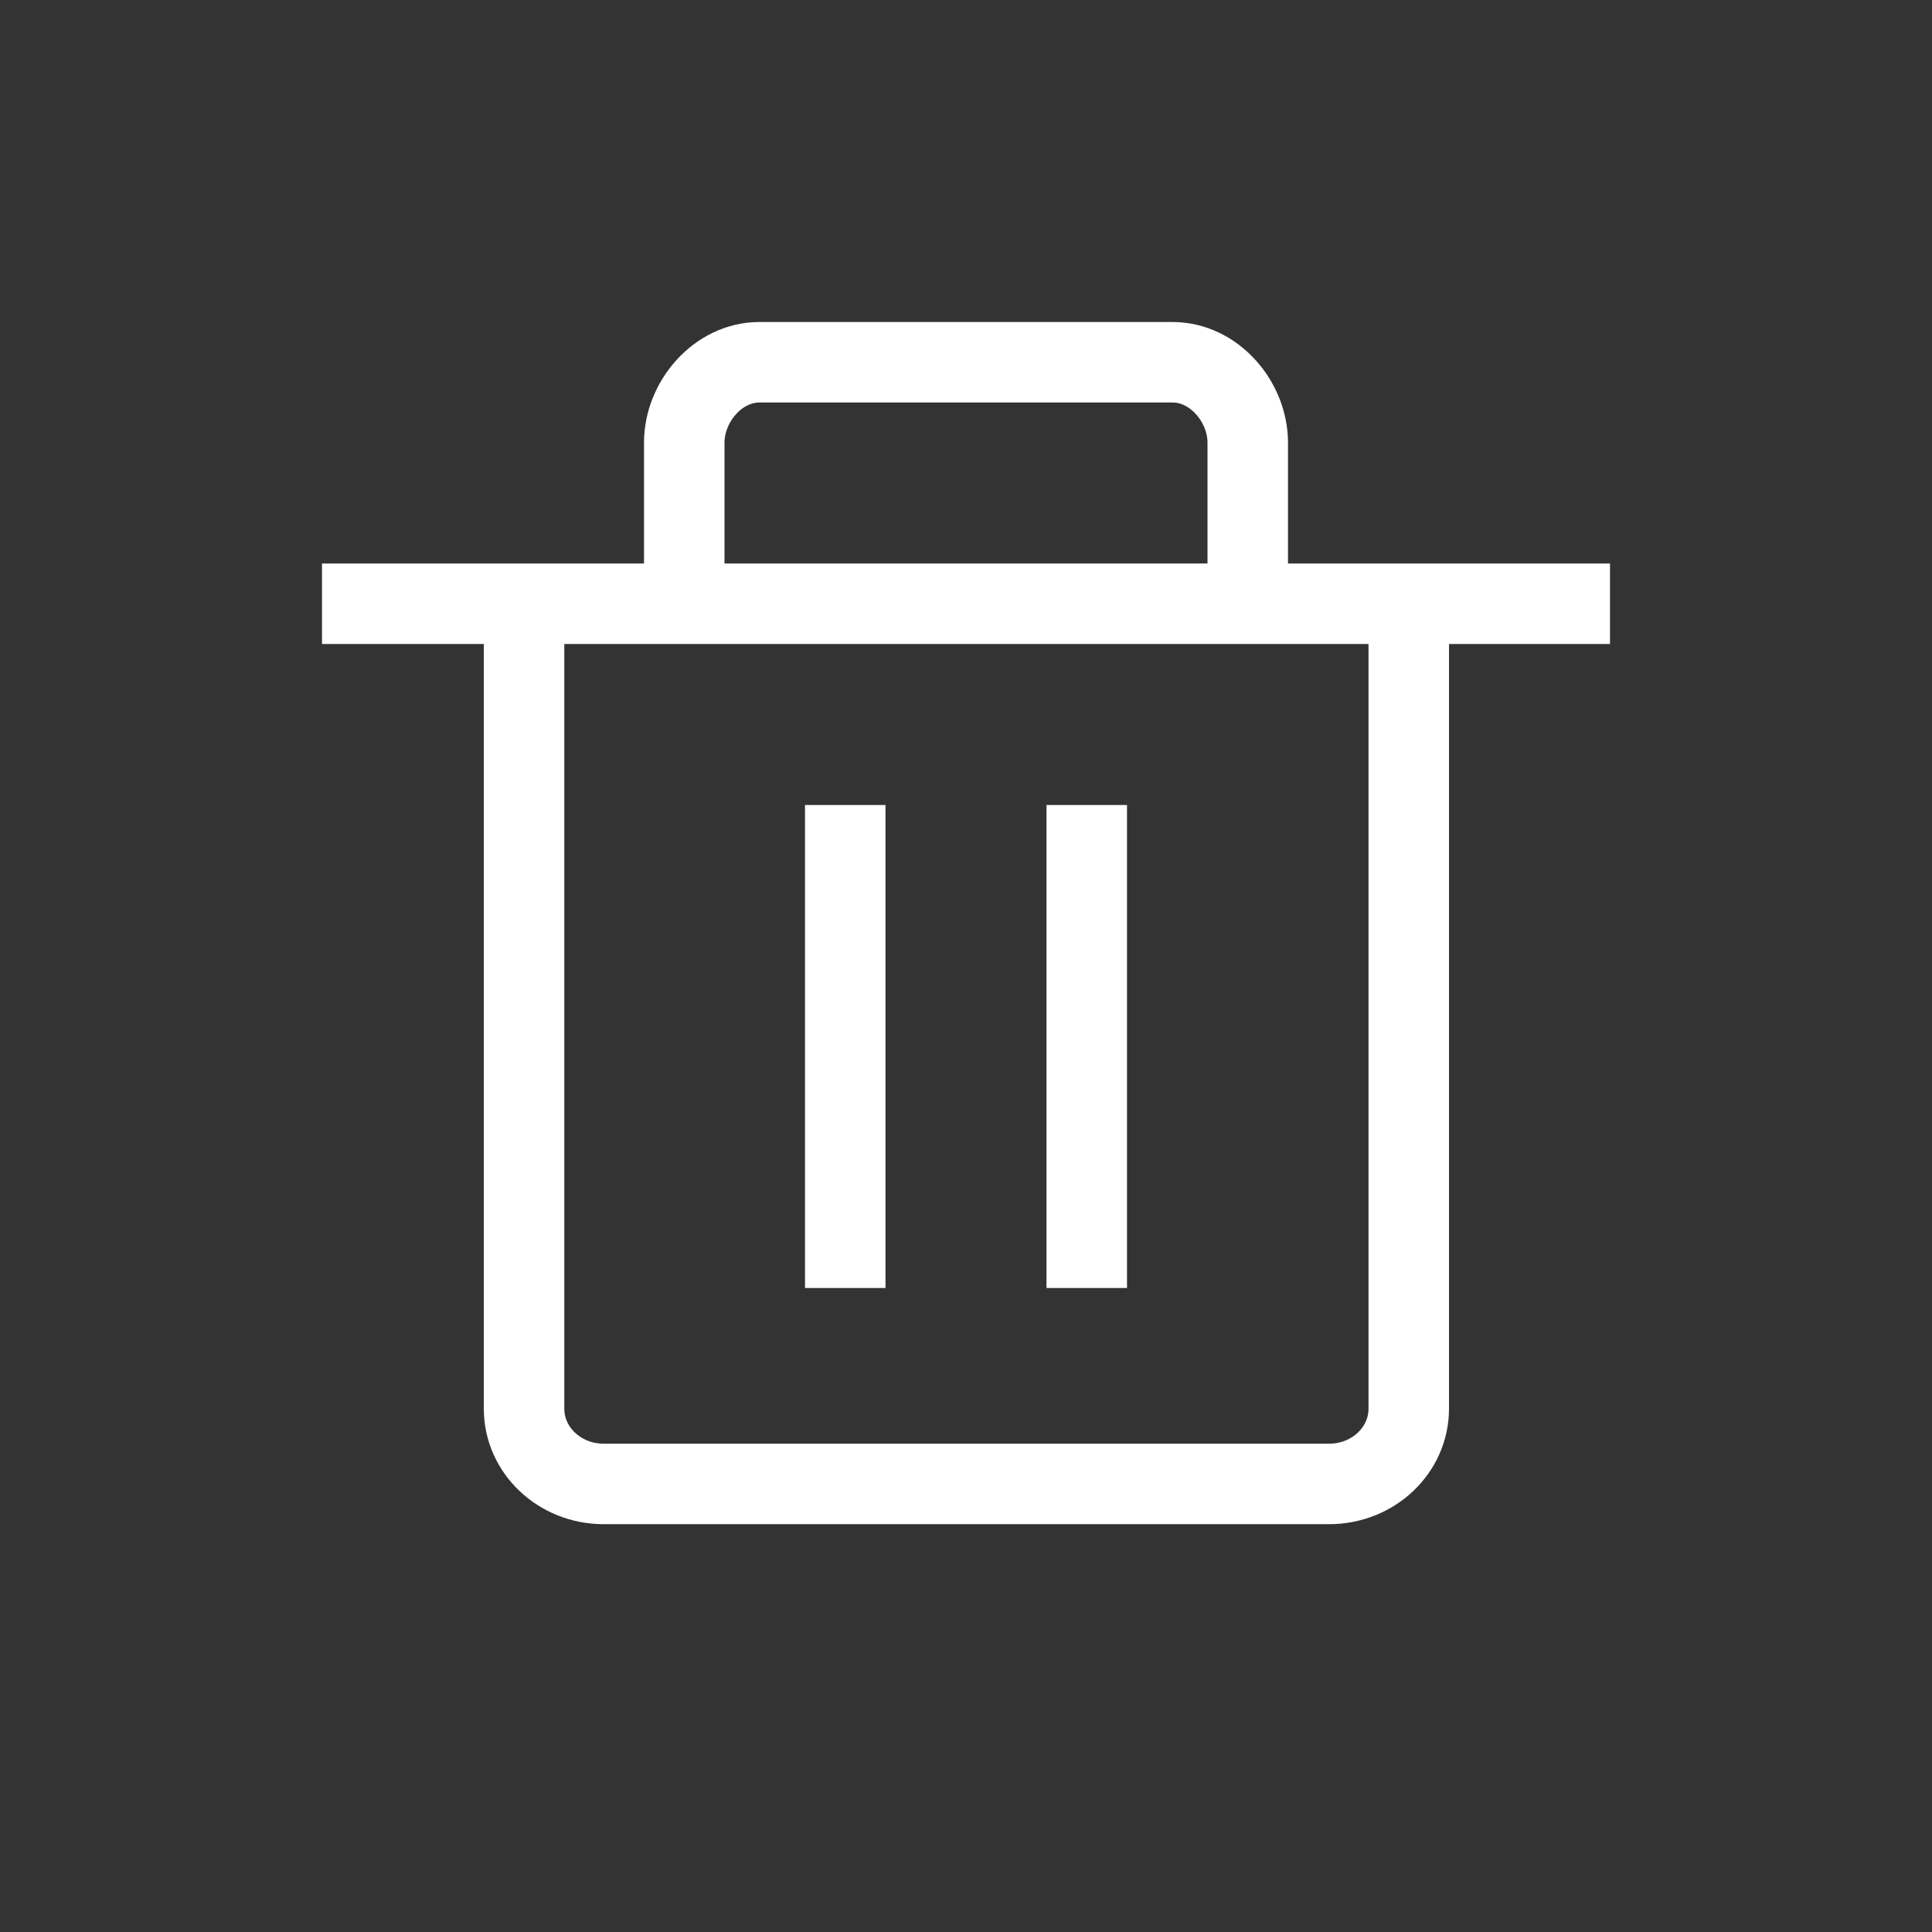 <svg width="24" height="24" viewBox="0 0 24 24" fill="none" xmlns="http://www.w3.org/2000/svg">
<rect x="0" y="0" width="24" height="24" fill="#333333" stroke="none"/>
<path d="M4 7.5H20" stroke="white" stroke-miterlimit="10"/>
<path d="M10.5 10V16" stroke="white" stroke-miterlimit="10" stroke-linejoin="round"/>
<path d="M13.5 10V16" stroke="white" stroke-miterlimit="10" stroke-linejoin="round"/>
<path d="M8.5 7.5V5.5C8.5 4.991 8.917 4.5 9.434 4.5H14.566C15.083 4.5 15.5 4.991 15.5 5.5V7.5" stroke="white" stroke-miterlimit="10"/>
<path d="M17.5 7.5V17.5C17.5 18.014 17.06 18.434 16.51 18.434L7.5 18.434C6.95 18.434 6.51 18.014 6.51 17.5V7.5" stroke="white" stroke-miterlimit="10" stroke-linejoin="round"/>
</svg>

